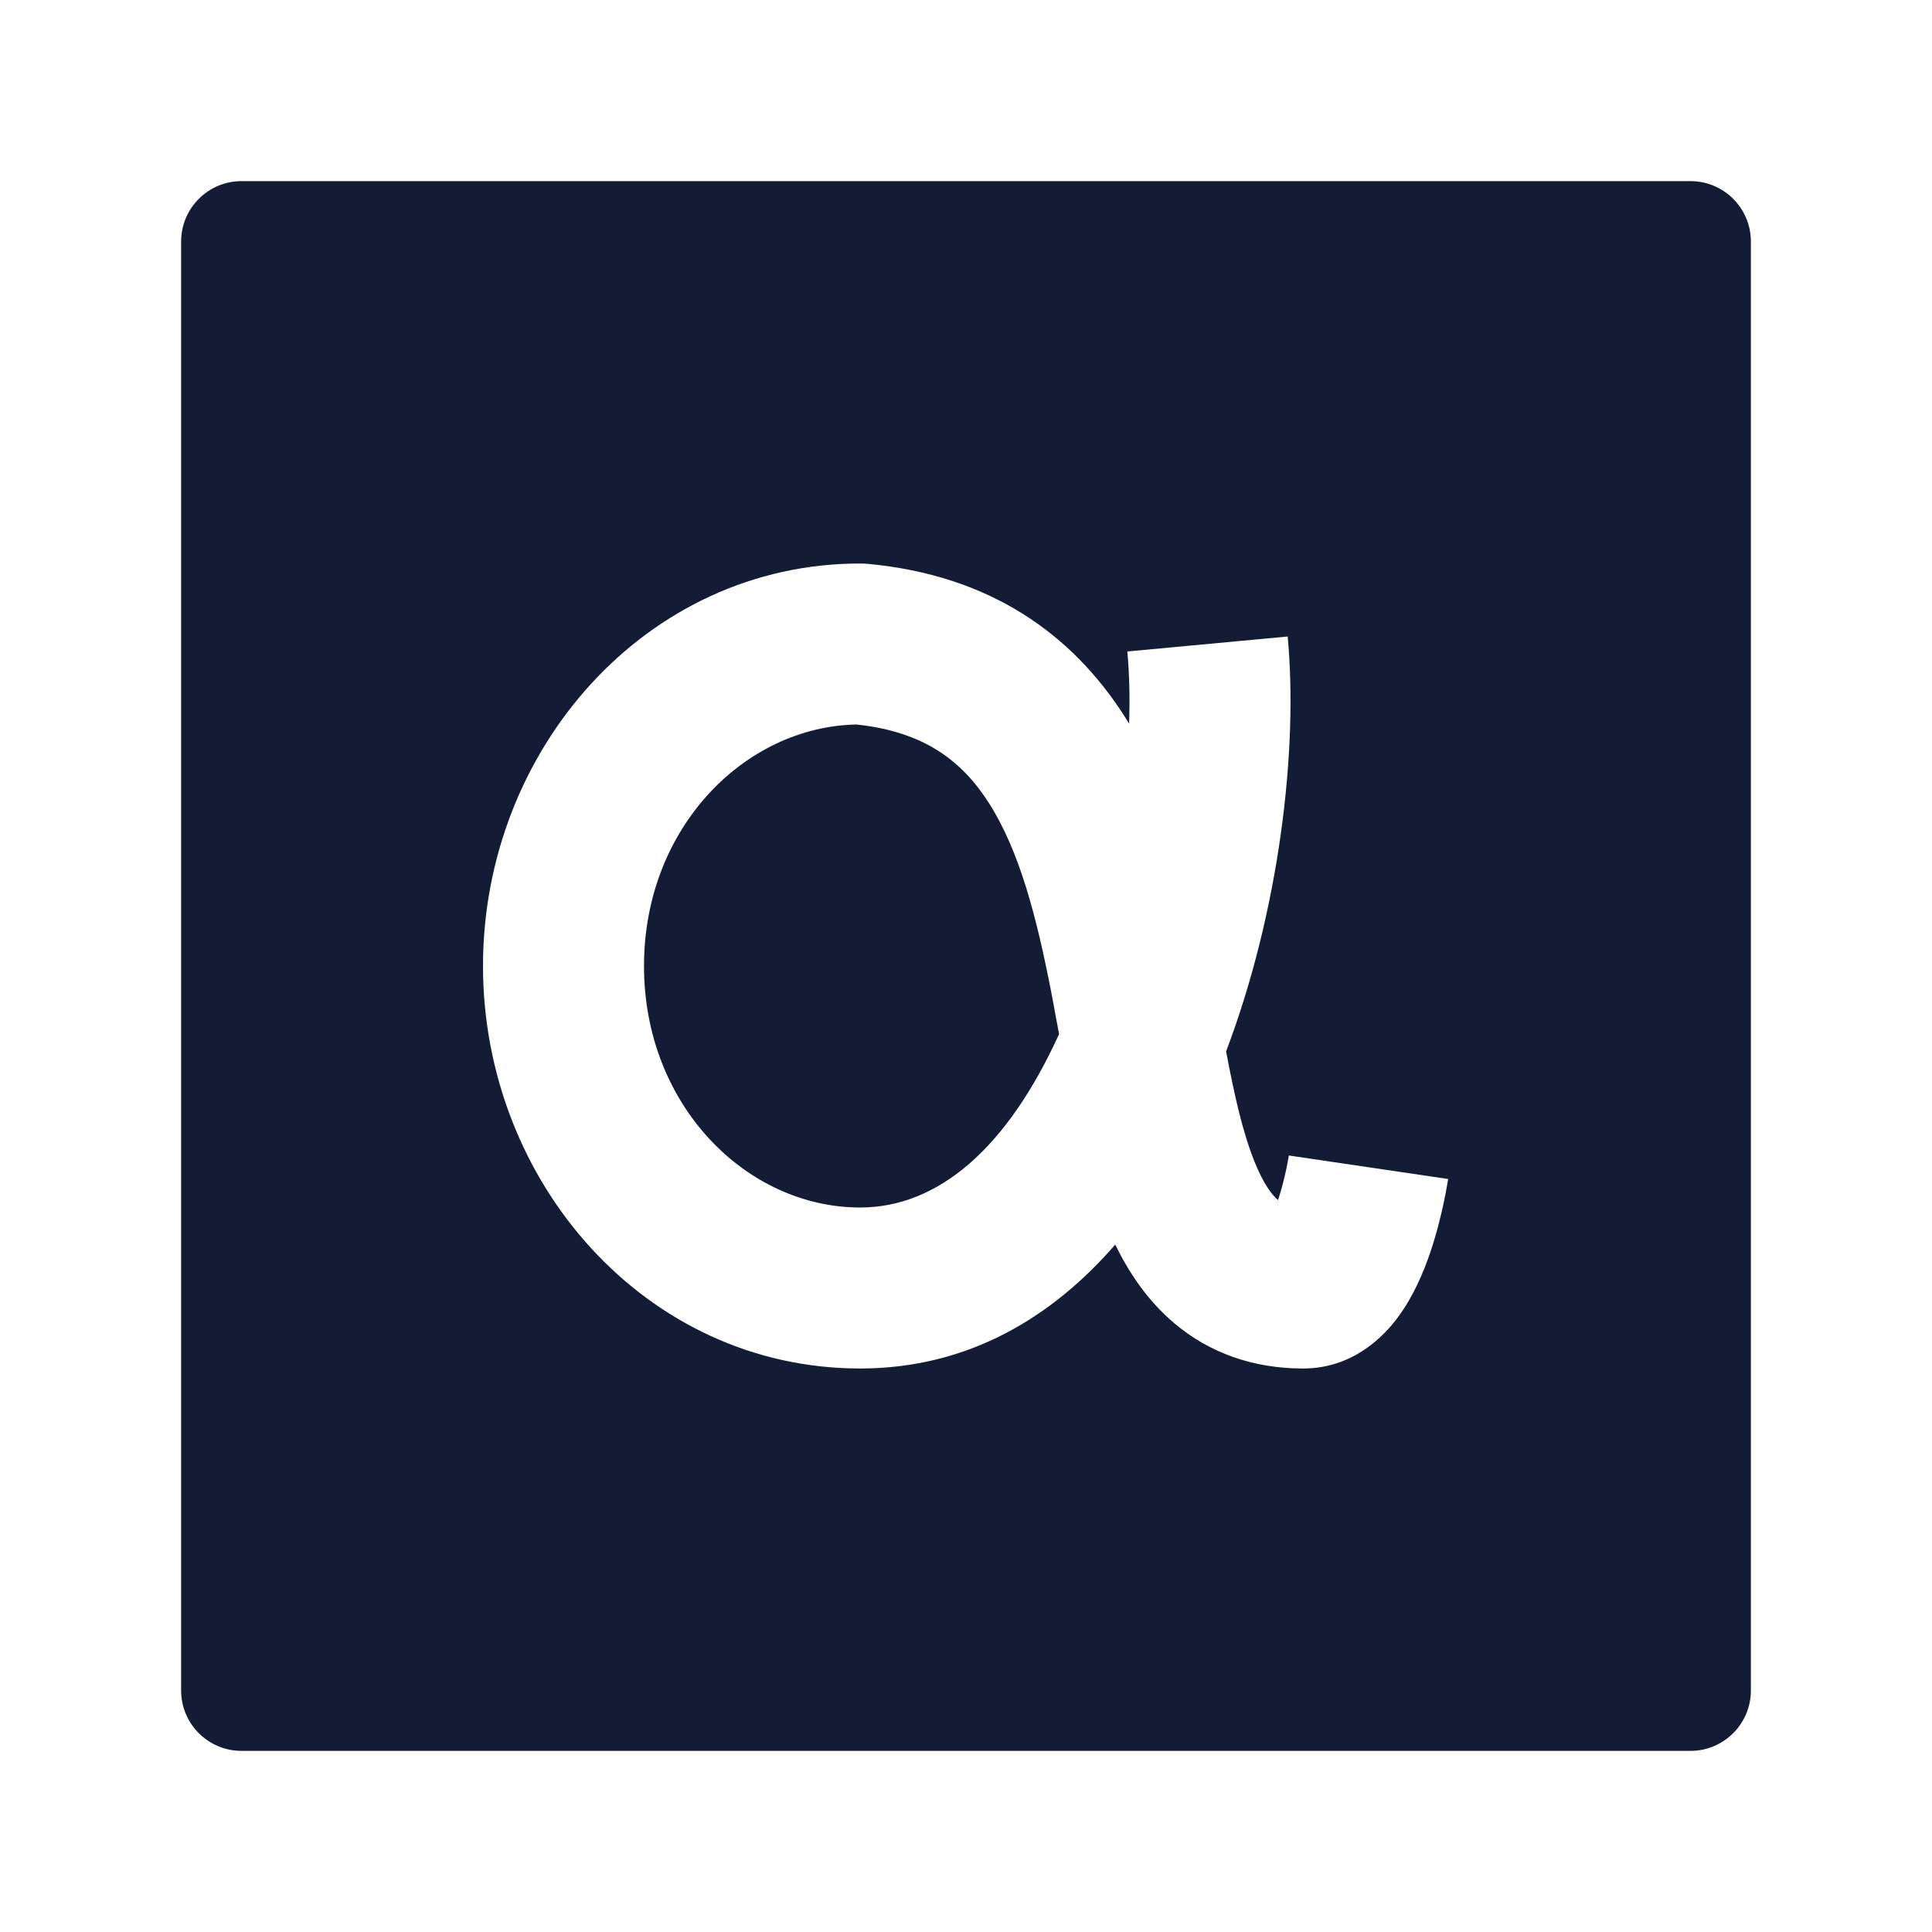 <svg width="24" height="24" viewBox="0 0 24 24" fill="none" xmlns="http://www.w3.org/2000/svg">
<path d="M8 12C8 10.283 9.251 9.027 10.639 9C11.489 9.09 11.955 9.46 12.285 9.976C12.664 10.57 12.877 11.384 13.065 12.356C13.095 12.513 13.125 12.677 13.156 12.846C12.512 14.261 11.658 15 10.684 15C9.278 15 8 13.736 8 12Z" fill="#141B34"/>
<path fill-rule="evenodd" clip-rule="evenodd" d="M3 2.25C2.801 2.25 2.61 2.329 2.47 2.47C2.329 2.61 2.25 2.801 2.25 3V21C2.25 21.414 2.586 21.75 3 21.75H21C21.414 21.75 21.75 21.414 21.75 21V3C21.75 2.586 21.414 2.25 21 2.25L3 2.25ZM13.97 8.899C13.989 8.929 14.008 8.959 14.026 8.989C14.037 8.663 14.029 8.361 14.004 8.093L15.996 7.907C16.128 9.316 15.892 11.316 15.231 13.061C15.335 13.61 15.436 14.064 15.587 14.438C15.697 14.71 15.801 14.844 15.876 14.908C15.92 14.777 15.954 14.638 15.978 14.526C15.99 14.469 15.999 14.423 16.004 14.392C16.007 14.376 16.009 14.365 16.01 14.358L16.011 14.354C16.011 14.354 16.011 14.354 17 14.5C17.989 14.646 17.989 14.646 17.989 14.646L17.989 14.65L17.988 14.656L17.985 14.675C17.982 14.691 17.979 14.712 17.974 14.737C17.965 14.788 17.952 14.859 17.934 14.943C17.899 15.107 17.843 15.337 17.761 15.576C17.683 15.802 17.56 16.1 17.368 16.36C17.187 16.606 16.802 17 16.188 17C15.572 17 15.029 16.81 14.589 16.439C14.258 16.16 14.025 15.812 13.854 15.461C13.078 16.354 12.039 17 10.684 17C8.021 17 6 14.682 6 12C6 9.318 8.021 7 10.684 7C10.715 7 10.746 7.001 10.776 7.004C12.304 7.145 13.32 7.882 13.97 8.899Z" fill="#141B34"/>
</svg>
